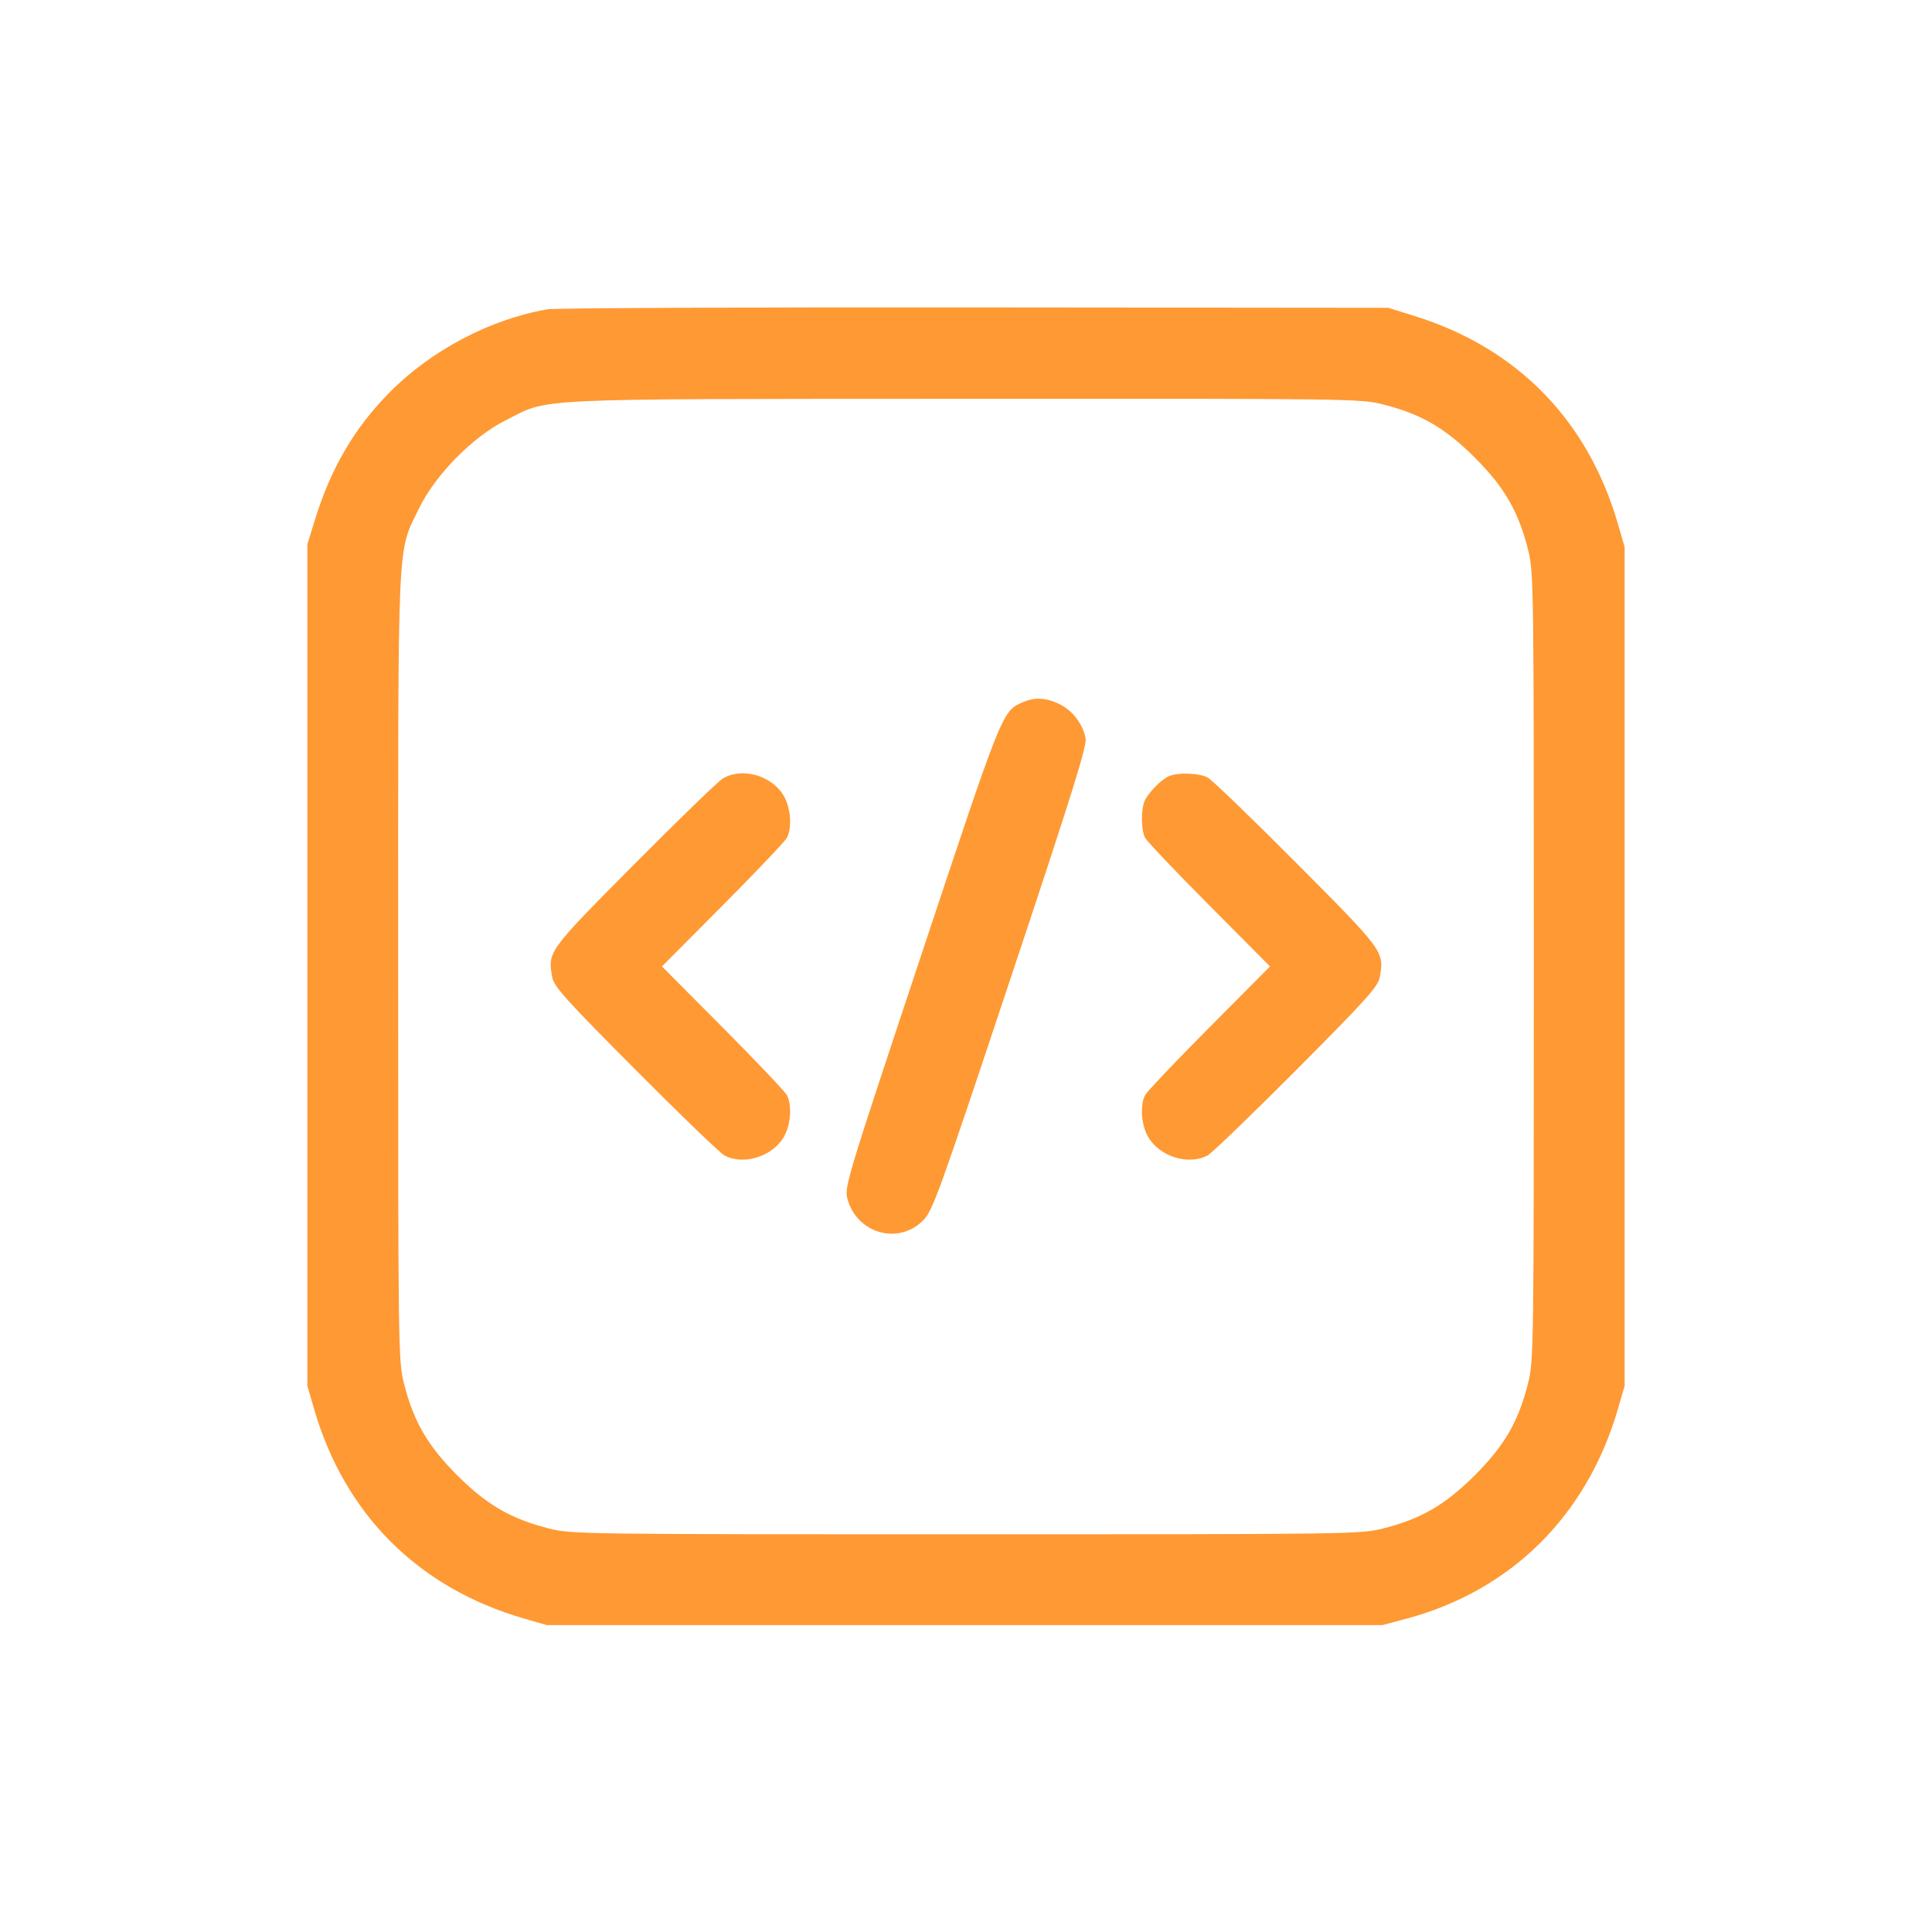 <svg width="44" height="44" viewBox="0 0 44 44" fill="none" xmlns="http://www.w3.org/2000/svg">
<path fill-rule="evenodd" clip-rule="evenodd" d="M12.47 7.044C11.169 7.267 9.816 7.979 8.87 8.939C8.078 9.741 7.545 10.647 7.184 11.802L7 12.393V21.977V31.562L7.15 32.079C7.847 34.487 9.524 36.163 11.931 36.86L12.449 37.01H21.967H31.486L32.02 36.868C34.418 36.227 36.144 34.516 36.85 32.079L37 31.562V22.01V12.459L36.85 11.941C36.163 9.568 34.556 7.926 32.208 7.194L31.617 7.01L22.197 7.001C17.016 6.996 12.639 7.015 12.47 7.044ZM31.492 9.209C32.362 9.428 32.913 9.747 33.588 10.422C34.263 11.097 34.582 11.649 34.801 12.519C34.929 13.025 34.932 13.266 34.932 22.01C34.932 30.754 34.929 30.996 34.801 31.502C34.582 32.372 34.263 32.924 33.588 33.598C32.913 34.273 32.362 34.592 31.492 34.812C30.986 34.939 30.744 34.943 22 34.943C13.256 34.943 13.014 34.939 12.508 34.812C11.638 34.592 11.087 34.273 10.412 33.598C9.737 32.924 9.418 32.372 9.199 31.502C9.071 30.996 9.068 30.755 9.068 22.029C9.068 12.004 9.04 12.617 9.546 11.573C9.913 10.817 10.764 9.951 11.507 9.577C12.543 9.057 11.87 9.088 21.973 9.083C30.753 9.078 30.985 9.081 31.492 9.209ZM23.28 15.998C22.824 16.202 22.829 16.19 20.982 21.748C19.268 26.903 19.227 27.039 19.301 27.308C19.517 28.091 20.459 28.36 21.019 27.798C21.244 27.571 21.359 27.253 23.013 22.288C24.439 18.004 24.759 16.98 24.723 16.807C24.655 16.48 24.423 16.179 24.129 16.036C23.821 15.885 23.559 15.874 23.28 15.998ZM16.453 17.736C16.345 17.805 15.438 18.683 14.439 19.689C12.478 21.663 12.471 21.673 12.577 22.256C12.616 22.469 12.877 22.759 14.472 24.362C15.489 25.384 16.401 26.263 16.499 26.315C16.94 26.548 17.601 26.337 17.857 25.883C18.009 25.613 18.04 25.174 17.923 24.944C17.883 24.865 17.226 24.172 16.463 23.405L15.075 22.01L16.463 20.615C17.226 19.848 17.883 19.156 17.923 19.077C18.04 18.847 18.009 18.408 17.857 18.137C17.588 17.66 16.891 17.461 16.453 17.736ZM26.628 17.674C26.448 17.747 26.133 18.072 26.062 18.256C25.982 18.467 25.99 18.905 26.077 19.077C26.117 19.156 26.774 19.848 27.537 20.615L28.924 22.01L27.537 23.405C26.774 24.172 26.117 24.865 26.077 24.944C25.96 25.174 25.991 25.613 26.143 25.883C26.399 26.337 27.06 26.548 27.501 26.315C27.599 26.263 28.511 25.384 29.528 24.362C31.123 22.759 31.384 22.469 31.423 22.256C31.529 21.672 31.525 21.666 29.528 19.659C28.511 18.636 27.599 17.757 27.501 17.706C27.31 17.605 26.84 17.587 26.628 17.674Z" fill="#FF9933"/>
</svg>

